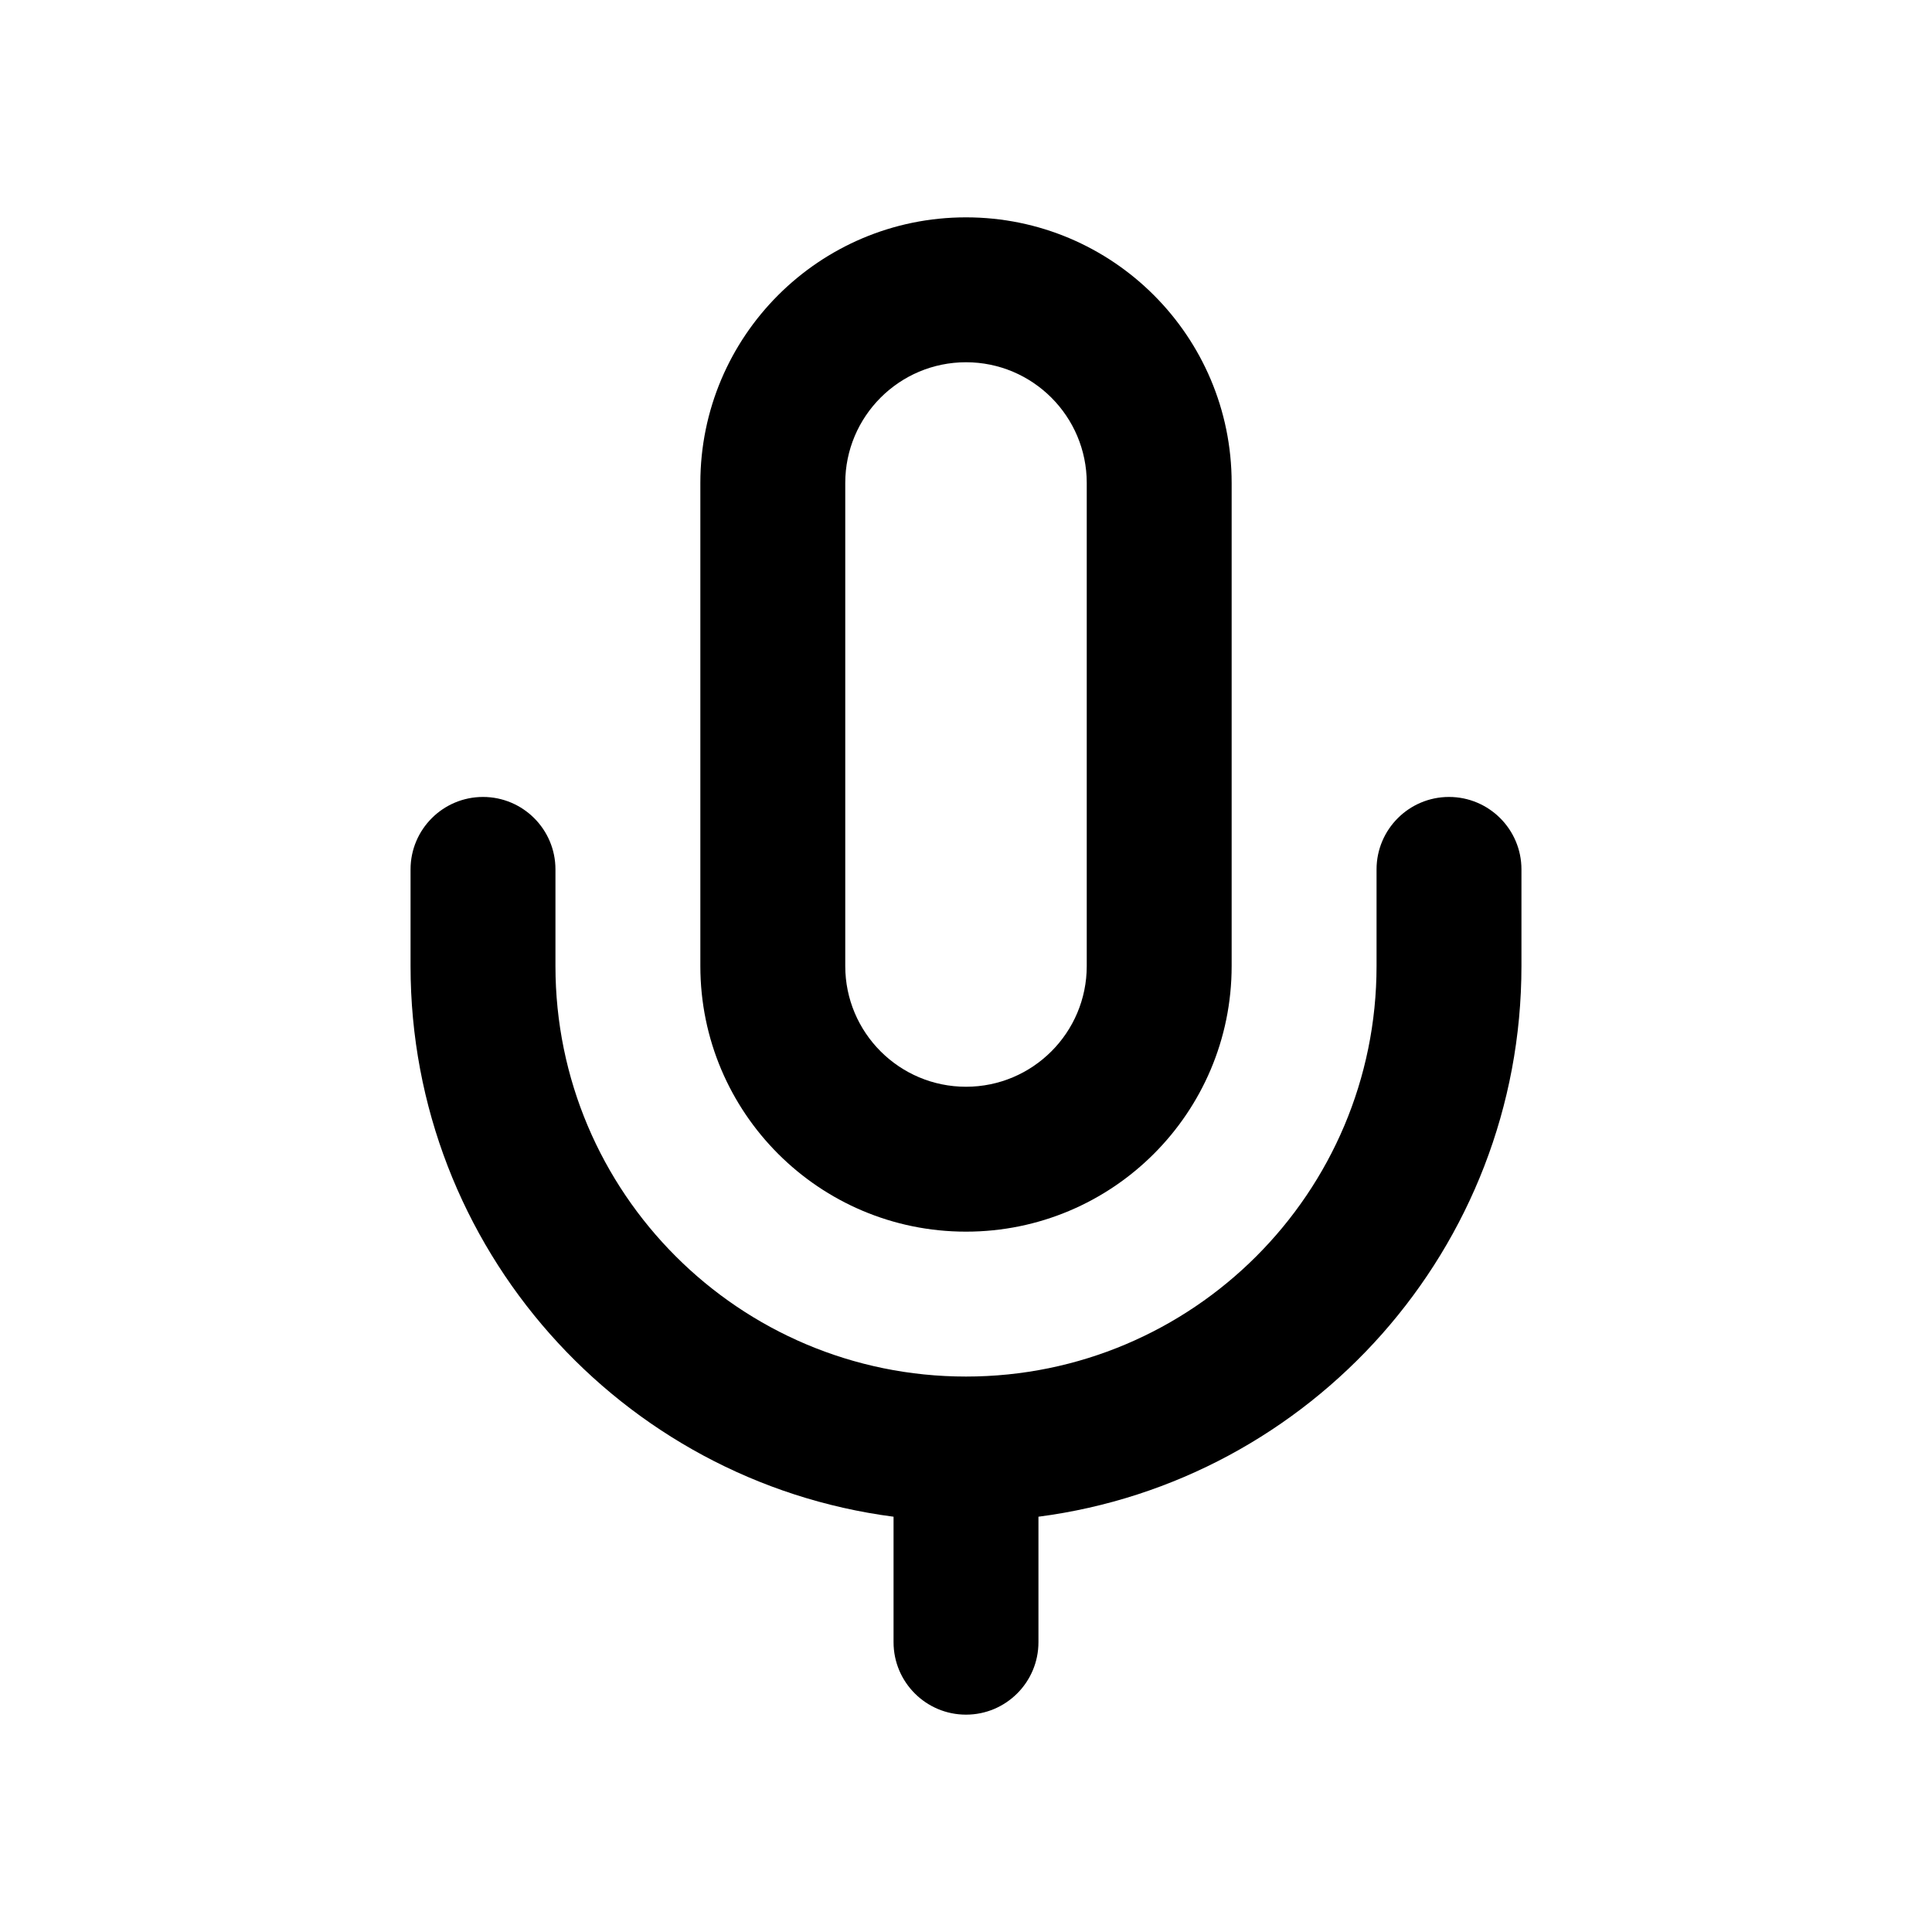 <svg width="20" height="20" viewBox="0 0 20 20" fill="none" xmlns="http://www.w3.org/2000/svg">
<path fill-rule="evenodd" clip-rule="evenodd" d="M7.25 5C7.25 3.481 8.481 2.25 10 2.25C11.519 2.25 12.75 3.481 12.75 5V10C12.75 11.519 11.519 12.75 10 12.75C8.481 12.75 7.25 11.519 7.25 10V5ZM10 3.75C9.31 3.75 8.75 4.31 8.75 5V10C8.75 10.69 9.31 11.25 10 11.25C10.69 11.25 11.25 10.69 11.25 10V5C11.25 4.31 10.69 3.75 10 3.75Z" fill="currentColor"/>
<path d="M9.25 15.701V17C9.25 17.414 9.586 17.75 10 17.75C10.414 17.75 10.75 17.414 10.75 17V15.701C13.571 15.334 15.75 12.921 15.75 10V9C15.75 8.586 15.414 8.25 15 8.25C14.586 8.25 14.25 8.586 14.25 9V10C14.25 12.347 12.347 14.25 10 14.25C7.653 14.25 5.75 12.347 5.75 10V9C5.75 8.586 5.414 8.25 5 8.25C4.586 8.25 4.25 8.586 4.25 9V10C4.25 12.921 6.429 15.334 9.25 15.701Z" fill="currentColor"/>
</svg>
